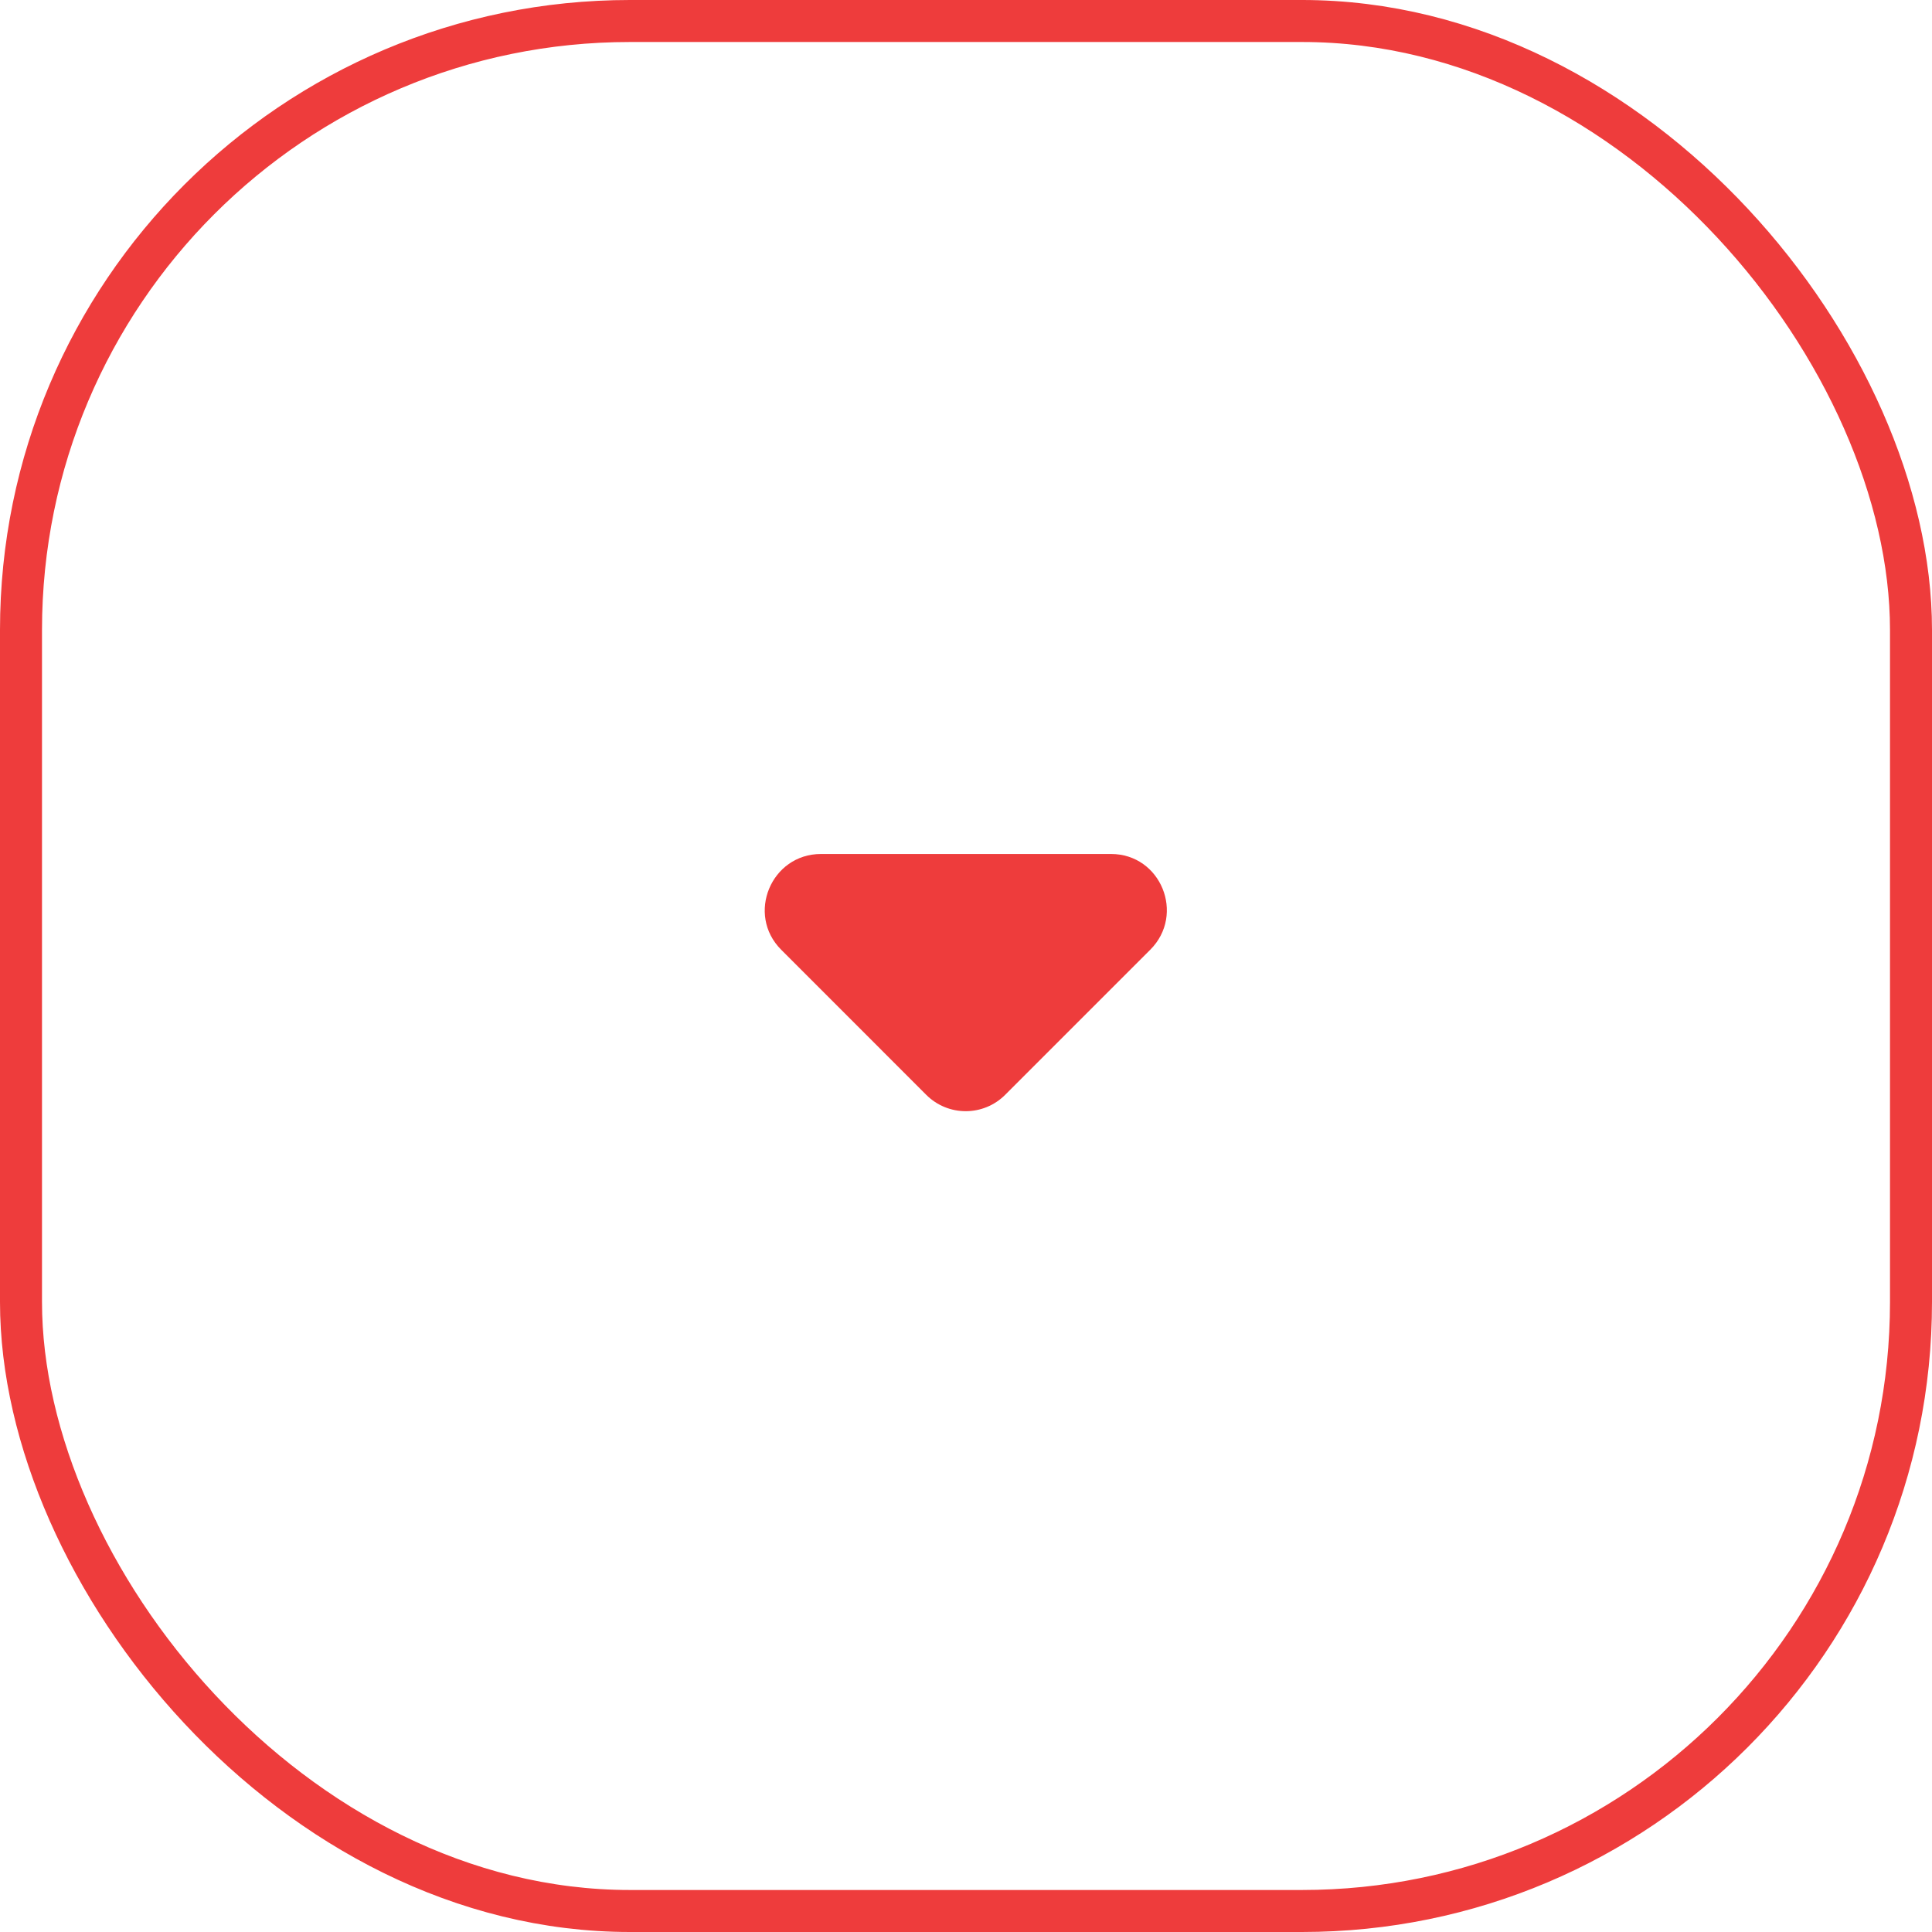 <svg width="46" height="46" viewBox="0 0 46 46" fill="none" xmlns="http://www.w3.org/2000/svg">
<path d="M27.387 22.613L23.933 26.067C23.413 26.587 22.573 26.587 22.053 26.067L18.6 22.613C17.76 21.773 18.36 20.333 19.547 20.333L26.453 20.333C27.64 20.333 28.227 21.773 27.387 22.613Z" fill="#EE3C3C"/>
<rect x="45.5" y="45.5" width="45" height="45" rx="14.5" transform="rotate(180 45.5 45.5)" stroke="#EE3C3C"/>
</svg>
